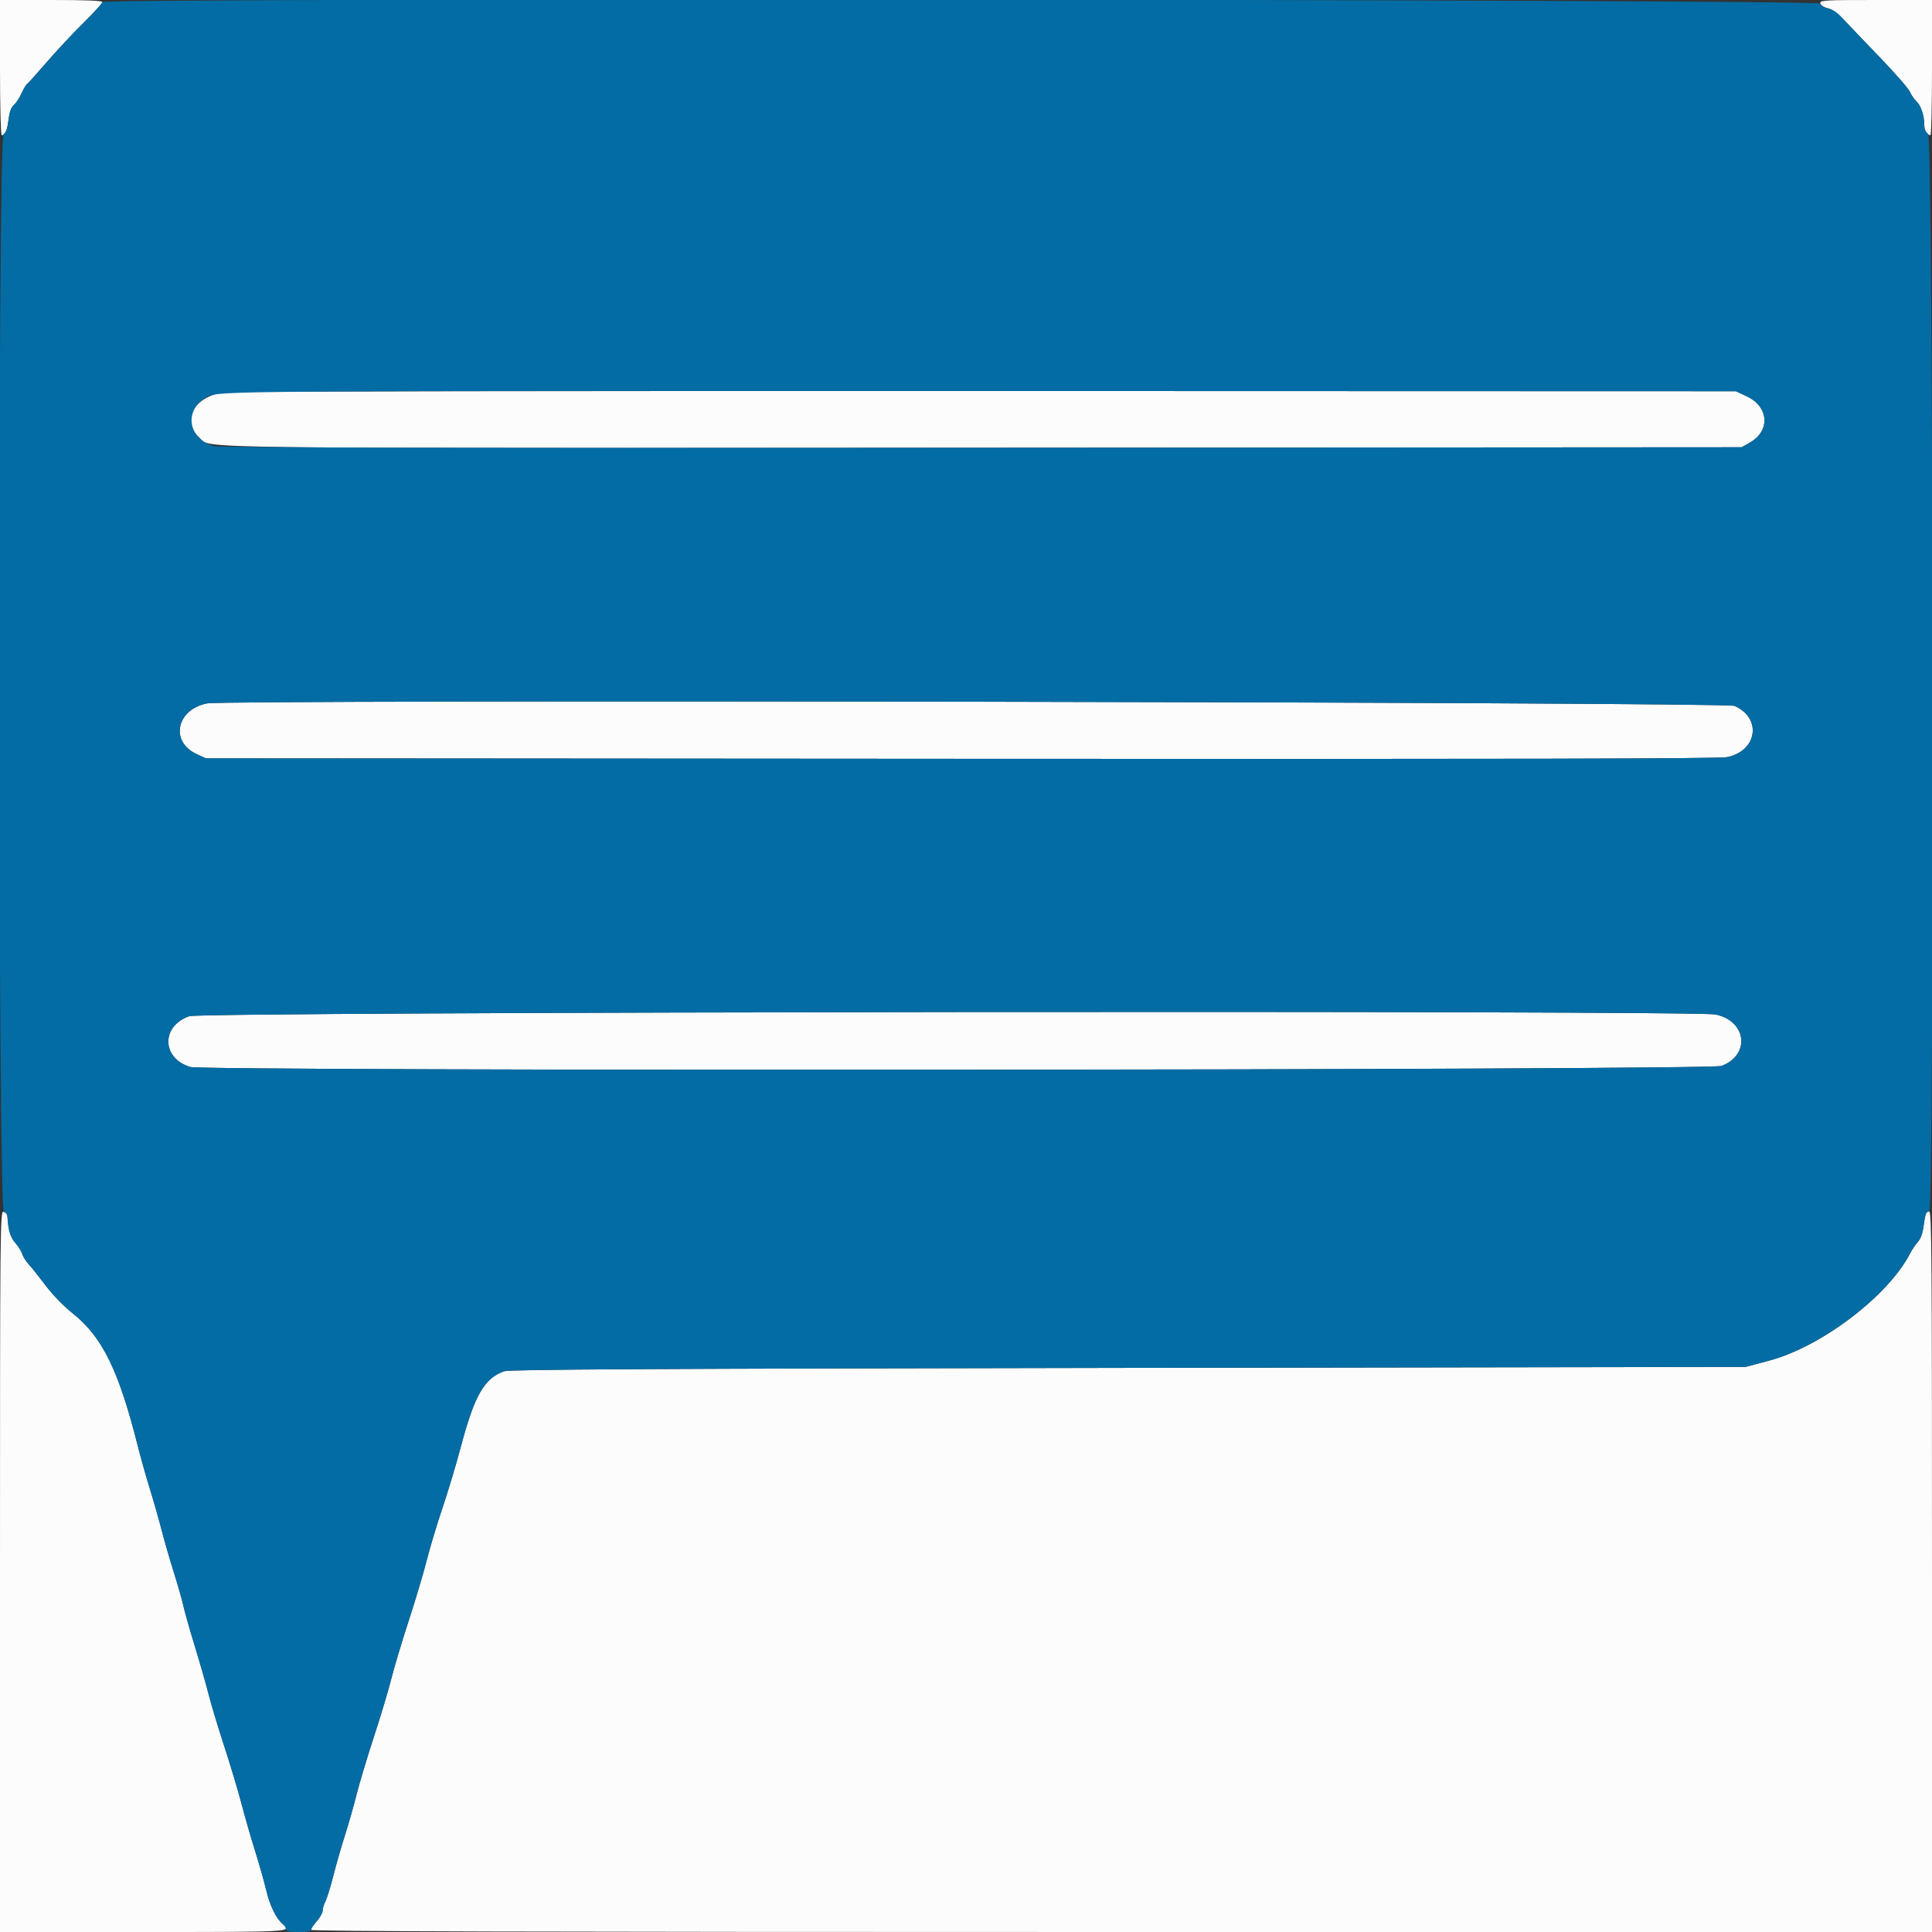 <svg id="svg" version="1.1" xmlns="http://www.w3.org/2000/svg" xmlns:xlink="http://www.w3.org/1999/xlink" width="400" height="400" viewBox="0, 0, 400,400"><rect x="0" y="0" width="400" height="400" fill="#333333" stroke="none"/><g id="svgg"><path id="path0" d="M0.000 14.000 C 0.000 21.764,0.156 28.000,0.351 28.000 C 1.051 28.000,1.507 26.955,1.774 24.741 C 1.961 23.198,2.312 22.246,2.882 21.741 C 3.341 21.333,4.055 20.242,4.469 19.317 C 4.884 18.391,5.389 17.531,5.591 17.405 C 5.794 17.280,7.626 15.248,9.664 12.889 C 11.701 10.530,15.130 6.860,17.284 4.733 C 19.438 2.607,21.200 0.672,21.200 0.433 C 21.200 0.133,17.943 0.000,10.600 0.000 L 0.000 0.000 0.000 14.000 M376.871 0.675 C 376.946 1.064,377.593 1.496,378.401 1.695 C 379.269 1.910,380.471 2.754,381.569 3.920 C 382.543 4.954,385.943 8.500,389.125 11.800 C 392.308 15.100,395.141 18.344,395.423 19.008 C 395.704 19.673,396.308 20.555,396.765 20.968 C 397.678 21.794,398.394 23.923,398.398 25.820 C 398.400 26.985,398.997 28.000,399.680 28.000 C 399.856 28.000,400.000 21.700,400.000 14.000 L 400.000 0.000 388.371 0.000 C 377.676 0.000,376.752 0.054,376.871 0.675 M46.800 81.184 C 40.253 81.880,37.303 86.973,41.316 90.651 C 43.800 92.927,34.668 92.811,203.250 92.702 L 360.600 92.600 362.339 91.604 C 366.575 89.179,366.227 84.200,361.672 82.065 L 359.400 81.000 204.400 80.954 C 119.150 80.929,48.230 81.032,46.800 81.184 M42.874 145.626 C 36.509 146.884,35.136 153.552,40.711 156.127 L 42.600 157.000 199.000 157.105 C 314.244 157.182,355.978 157.090,357.595 156.757 C 363.856 155.465,364.824 148.646,359.101 146.144 C 357.251 145.335,46.918 144.826,42.874 145.626 M39.204 210.384 C 33.314 212.417,33.427 219.091,39.383 220.907 C 42.373 221.819,354.068 221.605,356.440 220.690 C 362.447 218.371,361.646 211.420,355.212 210.040 C 351.003 209.137,41.841 209.474,39.204 210.384 M0.000 325.371 L 0.000 400.000 29.600 400.000 C 60.682 400.000,60.538 400.008,58.546 398.355 C 57.196 397.235,55.886 394.571,55.144 391.437 C 54.723 389.657,53.672 385.950,52.810 383.200 C 51.948 380.450,50.679 376.040,49.990 373.400 C 49.302 370.760,47.680 365.360,46.386 361.400 C 45.093 357.440,43.656 352.670,43.194 350.800 C 42.731 348.930,41.469 344.520,40.389 341.000 C 39.309 337.480,38.234 333.700,38.001 332.600 C 37.767 331.500,36.870 328.350,36.008 325.600 C 35.145 322.850,33.977 318.800,33.411 316.600 C 32.845 314.400,31.766 310.620,31.013 308.200 C 30.260 305.780,29.173 301.923,28.597 299.629 C 24.631 283.831,21.232 276.853,15.126 271.977 C 13.212 270.448,10.920 268.099,9.490 266.200 C 8.164 264.440,6.587 262.460,5.984 261.800 C 5.381 261.140,4.754 260.150,4.590 259.600 C 4.426 259.050,3.789 258.023,3.173 257.317 C 2.430 256.465,1.969 255.390,1.802 254.117 C 1.663 253.063,1.514 251.932,1.470 251.605 C 1.426 251.277,1.078 250.949,0.695 250.875 C 0.037 250.748,0.000 254.698,0.000 325.371 M398.661 251.500 C 398.554 251.885,398.347 253.100,398.199 254.200 C 398.039 255.401,397.587 256.571,397.069 257.129 C 396.594 257.640,395.845 258.756,395.403 259.608 C 390.883 268.332,377.070 278.826,366.346 281.682 L 361.400 283.000 233.600 283.204 C 134.578 283.363,105.485 283.518,104.400 283.896 C 100.282 285.330,98.248 288.857,95.439 299.436 C 94.451 303.156,92.728 308.900,91.609 312.200 C 90.491 315.500,89.028 320.360,88.359 323.000 C 87.690 325.640,85.999 331.310,84.601 335.600 C 83.202 339.890,81.586 345.290,81.009 347.600 C 80.431 349.910,78.810 355.310,77.405 359.600 C 76.000 363.890,74.379 369.290,73.803 371.600 C 73.227 373.910,72.149 377.690,71.409 380.000 C 70.668 382.310,69.588 386.074,69.008 388.365 C 68.428 390.656,67.693 393.032,67.376 393.646 C 67.059 394.259,66.800 395.123,66.800 395.566 C 66.800 396.009,66.260 396.987,65.600 397.739 C 64.940 398.491,64.400 399.307,64.400 399.553 C 64.400 399.882,108.794 400.000,232.200 400.000 L 400.000 400.000 400.000 325.400 C 400.000 260.915,399.922 250.800,399.427 250.800 C 399.112 250.800,398.767 251.115,398.661 251.500 " stroke="none" fill="#fcfcfc" fill-rule="evenodd"></path><path id="path1" d="M21.200 0.433 C 21.200 0.672,19.438 2.607,17.284 4.733 C 15.130 6.860,11.701 10.530,9.664 12.889 C 7.626 15.248,5.794 17.280,5.591 17.405 C 5.389 17.531,4.884 18.391,4.469 19.317 C 4.055 20.242,3.336 21.337,2.872 21.749 C 2.276 22.279,1.950 23.195,1.759 24.880 C 1.568 26.569,1.273 27.398,0.745 27.727 C -0.472 28.487,-0.417 250.598,0.800 250.916 C 1.399 251.073,1.600 251.462,1.600 252.465 C 1.600 254.467,2.266 256.414,3.347 257.570 C 3.877 258.136,4.440 259.050,4.599 259.600 C 4.758 260.150,5.381 261.140,5.984 261.800 C 6.587 262.460,8.164 264.440,9.490 266.200 C 10.920 268.099,13.212 270.448,15.126 271.977 C 21.232 276.853,24.631 283.831,28.597 299.629 C 29.173 301.923,30.260 305.780,31.013 308.200 C 31.766 310.620,32.845 314.400,33.411 316.600 C 33.977 318.800,35.145 322.850,36.008 325.600 C 36.870 328.350,37.767 331.500,38.001 332.600 C 38.234 333.700,39.309 337.480,40.389 341.000 C 41.469 344.520,42.731 348.930,43.194 350.800 C 43.656 352.670,45.093 357.440,46.386 361.400 C 47.680 365.360,49.302 370.760,49.990 373.400 C 50.679 376.040,51.948 380.450,52.810 383.200 C 53.672 385.950,54.723 389.657,55.144 391.437 C 55.886 394.571,57.196 397.235,58.546 398.355 C 58.906 398.654,59.200 399.146,59.200 399.449 C 59.200 399.860,59.858 400.000,61.800 400.000 C 63.450 400.000,64.400 399.837,64.400 399.553 C 64.400 399.307,64.940 398.491,65.600 397.739 C 66.260 396.987,66.800 396.009,66.800 395.566 C 66.800 395.123,67.059 394.259,67.376 393.646 C 67.693 393.032,68.428 390.656,69.008 388.365 C 69.588 386.074,70.668 382.310,71.409 380.000 C 72.149 377.690,73.227 373.910,73.803 371.600 C 74.379 369.290,76.000 363.890,77.405 359.600 C 78.810 355.310,80.431 349.910,81.009 347.600 C 81.586 345.290,83.202 339.890,84.601 335.600 C 85.999 331.310,87.690 325.640,88.359 323.000 C 89.028 320.360,90.491 315.500,91.609 312.200 C 92.728 308.900,94.451 303.156,95.439 299.436 C 98.248 288.857,100.282 285.330,104.400 283.896 C 105.485 283.518,134.578 283.363,233.600 283.204 L 361.400 283.000 366.346 281.682 C 377.070 278.826,390.883 268.332,395.403 259.608 C 395.845 258.756,396.594 257.640,397.069 257.129 C 397.587 256.571,398.039 255.401,398.199 254.200 C 398.581 251.349,398.779 250.800,399.427 250.800 C 400.492 250.800,400.266 28.358,399.200 27.693 C 398.668 27.361,398.399 26.758,398.398 25.897 C 398.394 23.929,397.691 21.806,396.765 20.968 C 396.308 20.555,395.704 19.673,395.423 19.008 C 395.141 18.344,392.304 15.100,389.118 11.800 C 385.931 8.500,382.552 4.949,381.608 3.908 C 380.418 2.597,379.462 1.935,378.494 1.754 C 377.609 1.588,377.025 1.218,376.902 0.746 C 376.668 -0.148,21.200 -0.460,21.200 0.433 M361.672 82.065 C 366.227 84.200,366.575 89.179,362.339 91.604 L 360.600 92.600 203.250 92.702 C 92.884 92.774,45.428 92.677,44.318 92.378 C 38.812 90.895,37.986 84.712,42.948 82.116 C 45.216 80.929,48.148 80.908,204.400 80.954 L 359.400 81.000 361.672 82.065 M359.101 146.144 C 364.824 148.646,363.856 155.465,357.595 156.757 C 355.978 157.090,314.244 157.182,199.000 157.105 L 42.600 157.000 40.711 156.127 C 35.136 153.552,36.509 146.884,42.874 145.626 C 46.918 144.826,357.251 145.335,359.101 146.144 M355.212 210.040 C 361.646 211.420,362.447 218.371,356.440 220.690 C 354.068 221.605,42.373 221.819,39.383 220.907 C 33.427 219.091,33.314 212.417,39.204 210.384 C 41.841 209.474,351.003 209.137,355.212 210.040 " stroke="none" fill="#046ca4" fill-rule="evenodd"></path></g></svg>